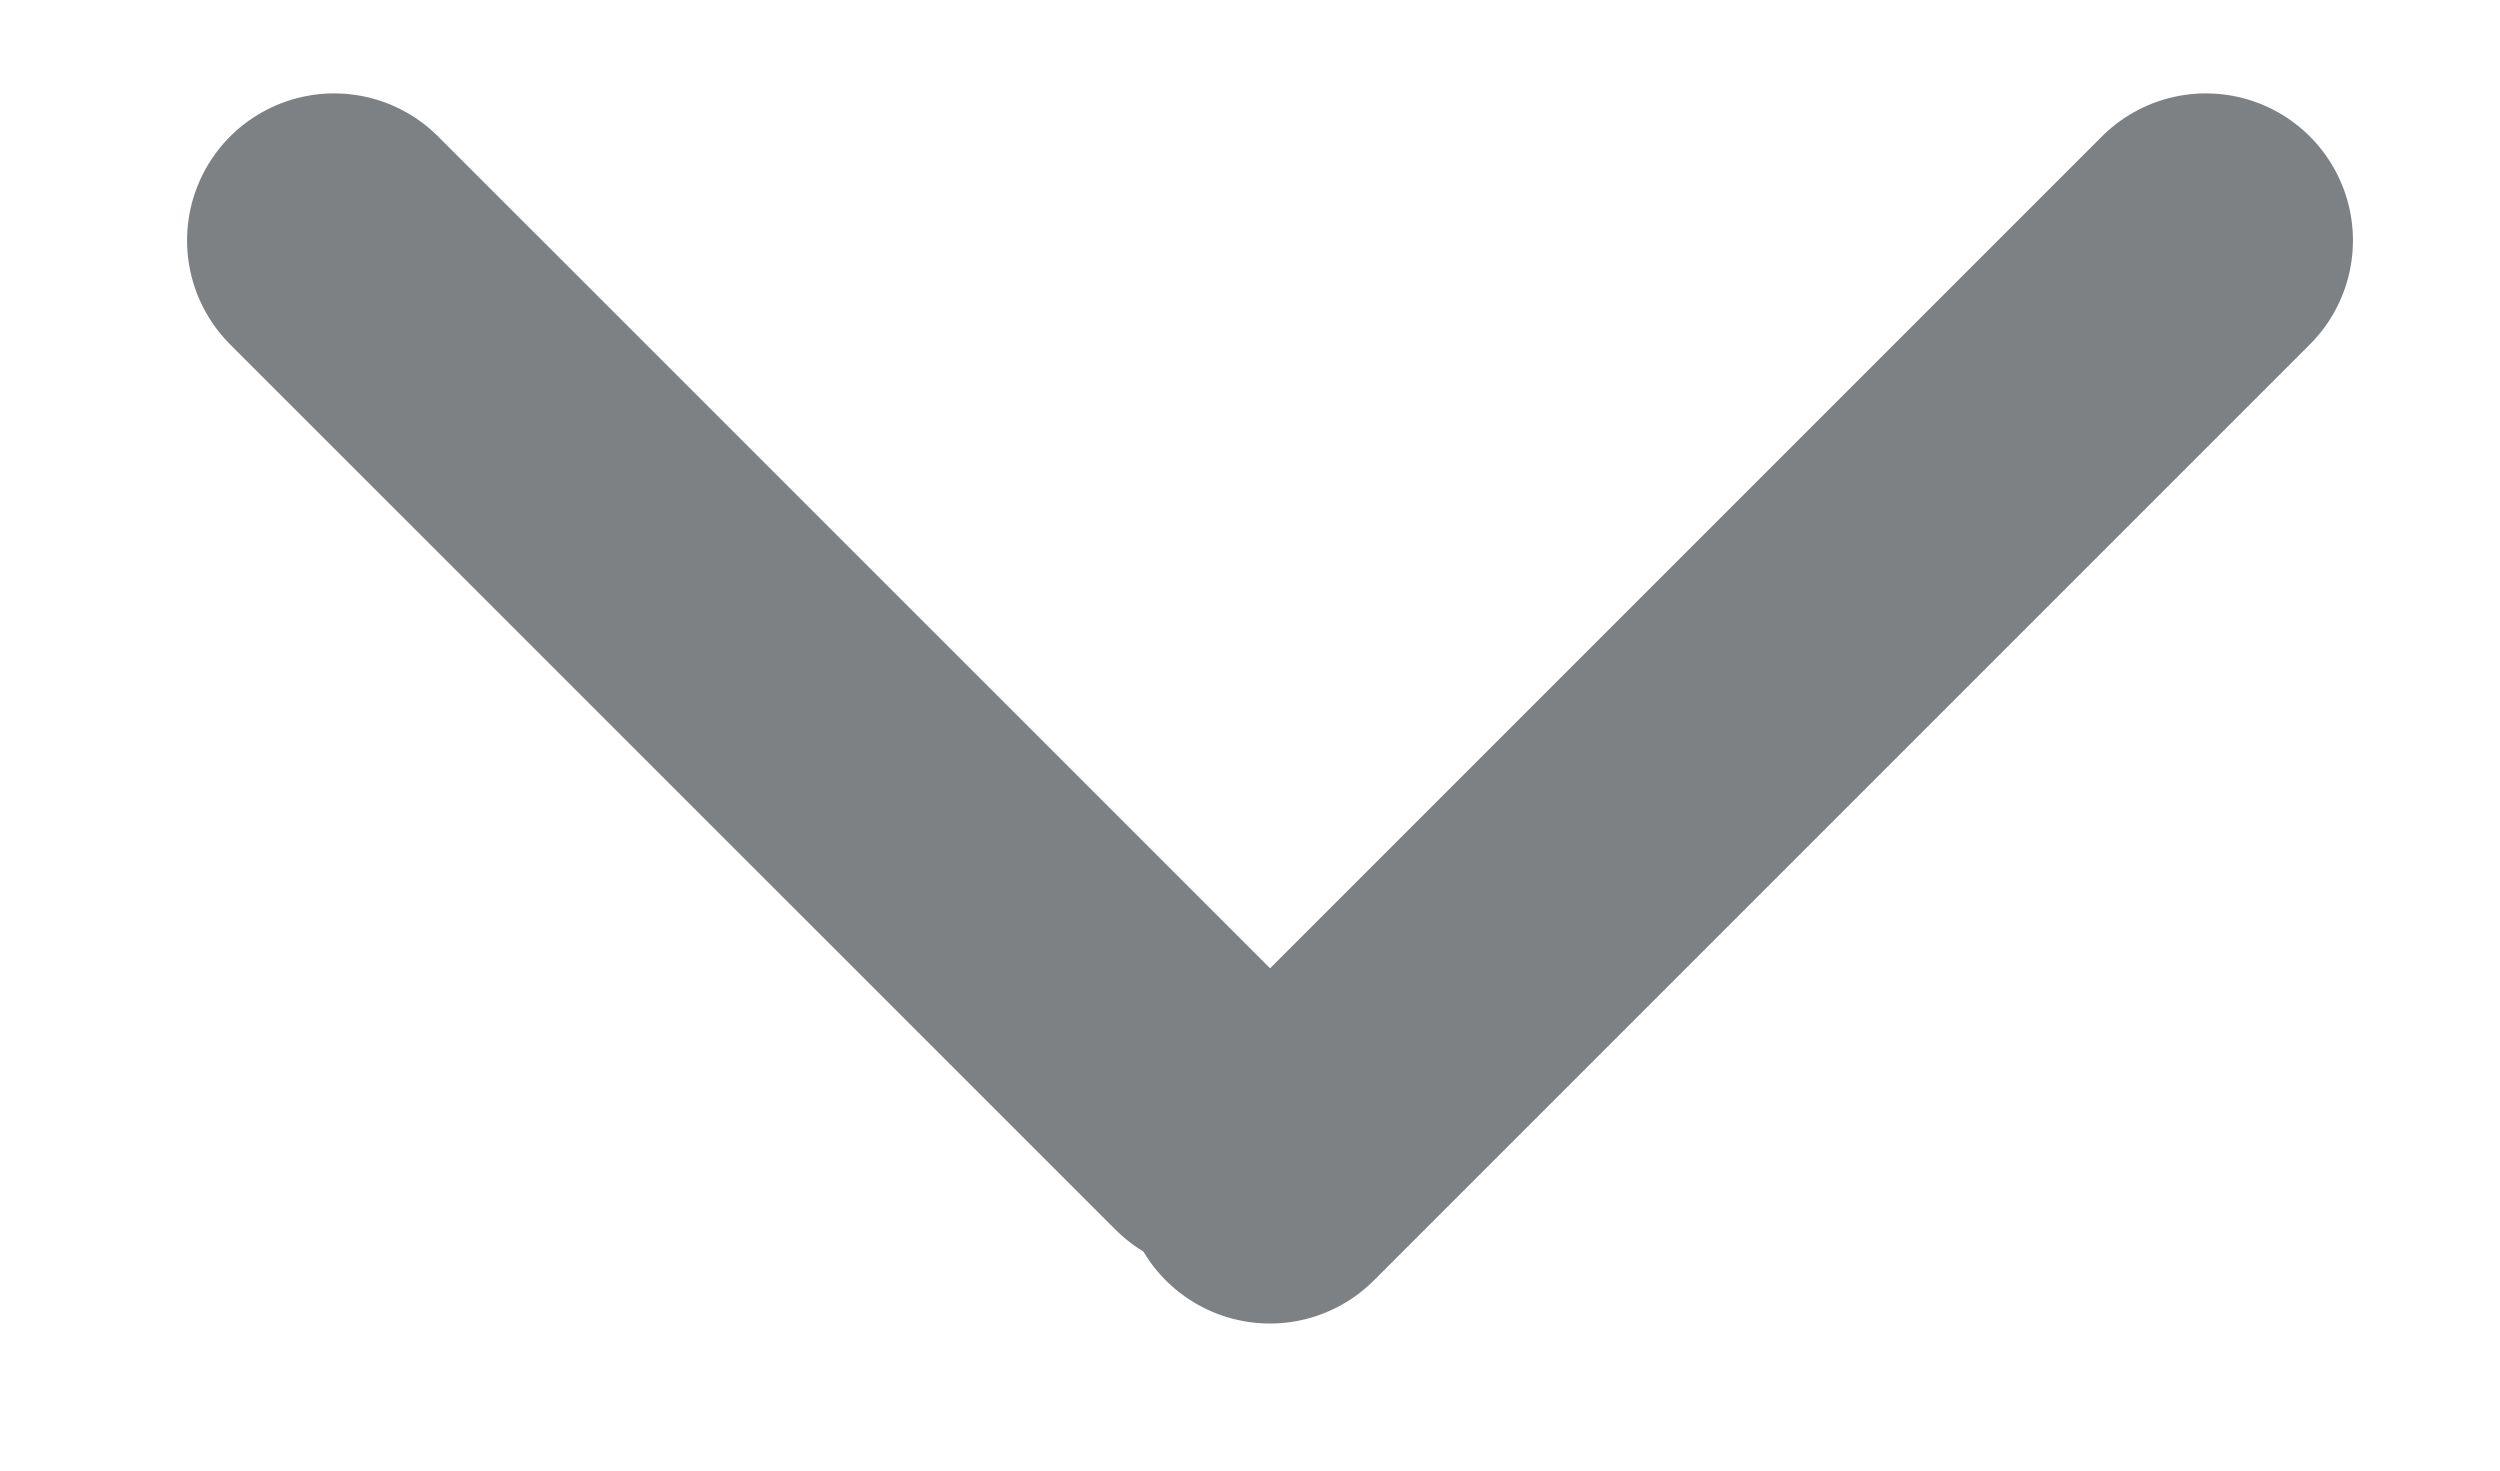 <svg width="17" height="10" viewBox="0 0 17 10" fill="none" xmlns="http://www.w3.org/2000/svg">
<path d="M2.272 1.635L8.293 7.655" stroke="#7E8183" stroke-width="2" stroke-linecap="round"/>
<path d="M15 1.635L8.635 8" stroke="#7E8183" stroke-width="2" stroke-linecap="round"/>
</svg>
